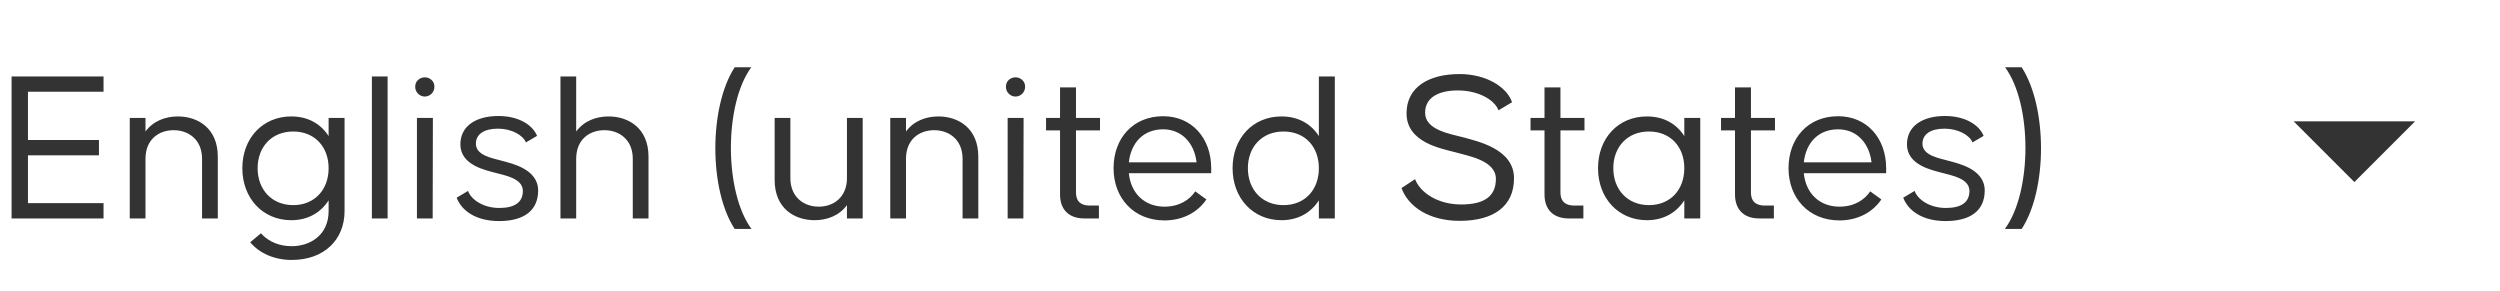 <svg width="206" height="24" viewBox="0 0 206 24" fill="none" xmlns="http://www.w3.org/2000/svg">
<path d="M8.532 7.56H2.304V11.538H8.154V12.798H2.304V16.74H8.532V18H0.954V6.3H8.532V7.56ZM14.652 9.594C16.308 9.594 17.946 10.566 17.946 12.906V18H16.65V13.086C16.65 11.502 15.534 10.728 14.31 10.728C13.068 10.728 11.988 11.502 11.988 13.086V18H10.692V9.72H11.988V10.836C12.618 9.972 13.626 9.594 14.652 9.594ZM27.078 9.72H28.392V17.388C28.392 19.764 26.7 21.42 24.036 21.42C22.596 21.42 21.372 20.862 20.616 19.962L21.498 19.224C22.164 19.962 23.082 20.286 24.036 20.286C25.566 20.286 27.078 19.368 27.078 17.388V16.506C26.448 17.496 25.404 18.144 24 18.144C21.642 18.144 19.968 16.326 19.968 13.86C19.968 11.394 21.642 9.594 24 9.594C25.404 9.594 26.448 10.224 27.078 11.214V9.72ZM24.162 16.902C25.926 16.902 27.078 15.624 27.078 13.86C27.078 12.096 25.926 10.836 24.162 10.836C22.398 10.836 21.228 12.096 21.228 13.86C21.228 15.624 22.398 16.902 24.162 16.902ZM31.939 18H30.643V6.3H31.939V18ZM35.004 7.956C34.608 7.956 34.212 7.632 34.212 7.146C34.212 6.66 34.608 6.372 35.004 6.372C35.4 6.372 35.796 6.66 35.796 7.146C35.796 7.632 35.4 7.956 35.004 7.956ZM35.652 18H34.356V9.72H35.67L35.652 18ZM37.629 16.29L38.565 15.732C38.835 16.47 39.843 17.136 41.139 17.136C42.417 17.136 43.083 16.668 43.083 15.732C43.083 14.688 41.589 14.454 40.815 14.238C40.041 14.022 37.935 13.626 37.935 11.898C37.935 10.35 39.267 9.558 41.067 9.558C42.741 9.558 43.893 10.296 44.253 11.196L43.335 11.736C43.101 11.142 42.165 10.602 41.031 10.602C39.861 10.602 39.213 11.07 39.213 11.844C39.213 12.816 40.581 13.032 41.355 13.248C42.129 13.464 44.343 13.914 44.343 15.696C44.343 17.352 43.173 18.216 41.121 18.216C39.249 18.216 38.043 17.388 37.629 16.29ZM50.142 9.594C51.798 9.594 53.437 10.566 53.437 12.906V18H52.141V13.086C52.141 11.502 51.025 10.728 49.8 10.728C48.559 10.728 47.478 11.502 47.478 13.086V18H46.182V6.3H47.478V10.836C48.108 9.972 49.117 9.594 50.142 9.594ZM60.537 18.864C58.413 15.624 58.413 8.82 60.537 5.544H61.905C59.655 8.604 59.673 15.822 61.923 18.864H60.537ZM69.789 9.72H71.085V18H69.789V16.902C69.159 17.766 68.151 18.144 67.125 18.144C65.469 18.144 63.831 17.172 63.831 14.832V9.72H65.127V14.67C65.127 16.254 66.243 17.028 67.467 17.028C68.691 17.028 69.789 16.254 69.789 14.67V9.72ZM77.318 9.594C78.974 9.594 80.612 10.566 80.612 12.906V18H79.316V13.086C79.316 11.502 78.2 10.728 76.976 10.728C75.734 10.728 74.654 11.502 74.654 13.086V18H73.358V9.72H74.654V10.836C75.284 9.972 76.292 9.594 77.318 9.594ZM83.678 7.956C83.282 7.956 82.886 7.632 82.886 7.146C82.886 6.66 83.282 6.372 83.678 6.372C84.074 6.372 84.47 6.66 84.47 7.146C84.47 7.632 84.074 7.956 83.678 7.956ZM84.326 18H83.03V9.72H84.344L84.326 18ZM90.641 10.746H88.661V15.84C88.661 16.722 89.201 16.938 89.813 16.938H90.551V18H89.345C88.085 18 87.347 17.28 87.347 16.02V10.746H86.195V9.72H87.347V7.2H88.661V9.72H90.641V10.746ZM95.843 9.576C98.219 9.576 99.803 11.394 99.803 13.86V14.274H93.017C93.179 15.93 94.313 17.028 95.951 17.028C97.175 17.028 98.021 16.47 98.489 15.768L99.407 16.434C98.687 17.496 97.463 18.162 95.951 18.162C93.431 18.162 91.757 16.326 91.757 13.86C91.757 11.394 93.359 9.576 95.843 9.576ZM95.843 10.656C94.223 10.656 93.197 11.754 93.017 13.374H98.597C98.417 11.808 97.391 10.656 95.843 10.656ZM108.675 6.3H109.989V18H108.675V16.506C108.045 17.496 107.001 18.144 105.597 18.144C103.239 18.144 101.565 16.326 101.565 13.86C101.565 11.376 103.239 9.594 105.597 9.594C107.001 9.594 108.045 10.224 108.675 11.214V6.3ZM105.759 16.902C107.541 16.902 108.675 15.624 108.675 13.86C108.675 12.096 107.541 10.836 105.759 10.836C103.995 10.836 102.825 12.096 102.825 13.86C102.825 15.624 103.995 16.902 105.759 16.902ZM115.485 15.498L116.601 14.76C117.015 15.858 118.455 16.848 120.399 16.848C122.415 16.848 123.261 16.092 123.261 14.742C123.261 13.212 120.975 12.852 119.913 12.546C118.779 12.24 115.899 11.754 115.899 9.342C115.899 7.146 117.771 6.102 120.273 6.102C122.433 6.102 124.161 7.146 124.593 8.424L123.477 9.09C123.153 8.226 121.821 7.452 120.129 7.452C118.383 7.452 117.429 8.136 117.429 9.288C117.429 10.728 119.517 11.034 120.669 11.34C121.713 11.646 124.755 12.258 124.755 14.688C124.755 16.992 123.081 18.198 120.273 18.198C117.753 18.198 116.043 17.028 115.485 15.498ZM130.561 10.746H128.581V15.84C128.581 16.722 129.121 16.938 129.733 16.938H130.471V18H129.265C128.005 18 127.267 17.28 127.267 16.02V10.746H126.115V9.72H127.267V7.2H128.581V9.72H130.561V10.746ZM138.787 9.72H140.101V18H138.787V16.506C138.157 17.496 137.113 18.144 135.709 18.144C133.351 18.144 131.677 16.326 131.677 13.86C131.677 11.376 133.351 9.594 135.709 9.594C137.113 9.594 138.157 10.224 138.787 11.214V9.72ZM135.871 16.902C137.653 16.902 138.787 15.624 138.787 13.86C138.787 12.096 137.653 10.836 135.871 10.836C134.107 10.836 132.937 12.096 132.937 13.86C132.937 15.624 134.107 16.902 135.871 16.902ZM146.258 10.746H144.278V15.84C144.278 16.722 144.818 16.938 145.43 16.938H146.168V18H144.962C143.702 18 142.964 17.28 142.964 16.02V10.746H141.812V9.72H142.964V7.2H144.278V9.72H146.258V10.746ZM151.46 9.576C153.836 9.576 155.42 11.394 155.42 13.86V14.274H148.634C148.796 15.93 149.93 17.028 151.568 17.028C152.792 17.028 153.638 16.47 154.106 15.768L155.024 16.434C154.304 17.496 153.08 18.162 151.568 18.162C149.048 18.162 147.374 16.326 147.374 13.86C147.374 11.394 148.976 9.576 151.46 9.576ZM151.46 10.656C149.84 10.656 148.814 11.754 148.634 13.374H154.214C154.034 11.808 153.008 10.656 151.46 10.656ZM156.827 16.29L157.763 15.732C158.033 16.47 159.041 17.136 160.337 17.136C161.615 17.136 162.281 16.668 162.281 15.732C162.281 14.688 160.787 14.454 160.013 14.238C159.239 14.022 157.133 13.626 157.133 11.898C157.133 10.35 158.465 9.558 160.265 9.558C161.939 9.558 163.091 10.296 163.451 11.196L162.533 11.736C162.299 11.142 161.363 10.602 160.229 10.602C159.059 10.602 158.411 11.07 158.411 11.844C158.411 12.816 159.779 13.032 160.553 13.248C161.327 13.464 163.541 13.914 163.541 15.696C163.541 17.352 162.371 18.216 160.319 18.216C158.447 18.216 157.241 17.388 156.827 16.29ZM166.586 18.864H165.2C167.45 15.822 167.468 8.604 165.218 5.544H166.586C168.71 8.82 168.71 15.624 166.586 18.864Z" fill="#333333"/>
<path d="M189 10L194 15L199 10H189Z" fill="#333333"/>
</svg>
